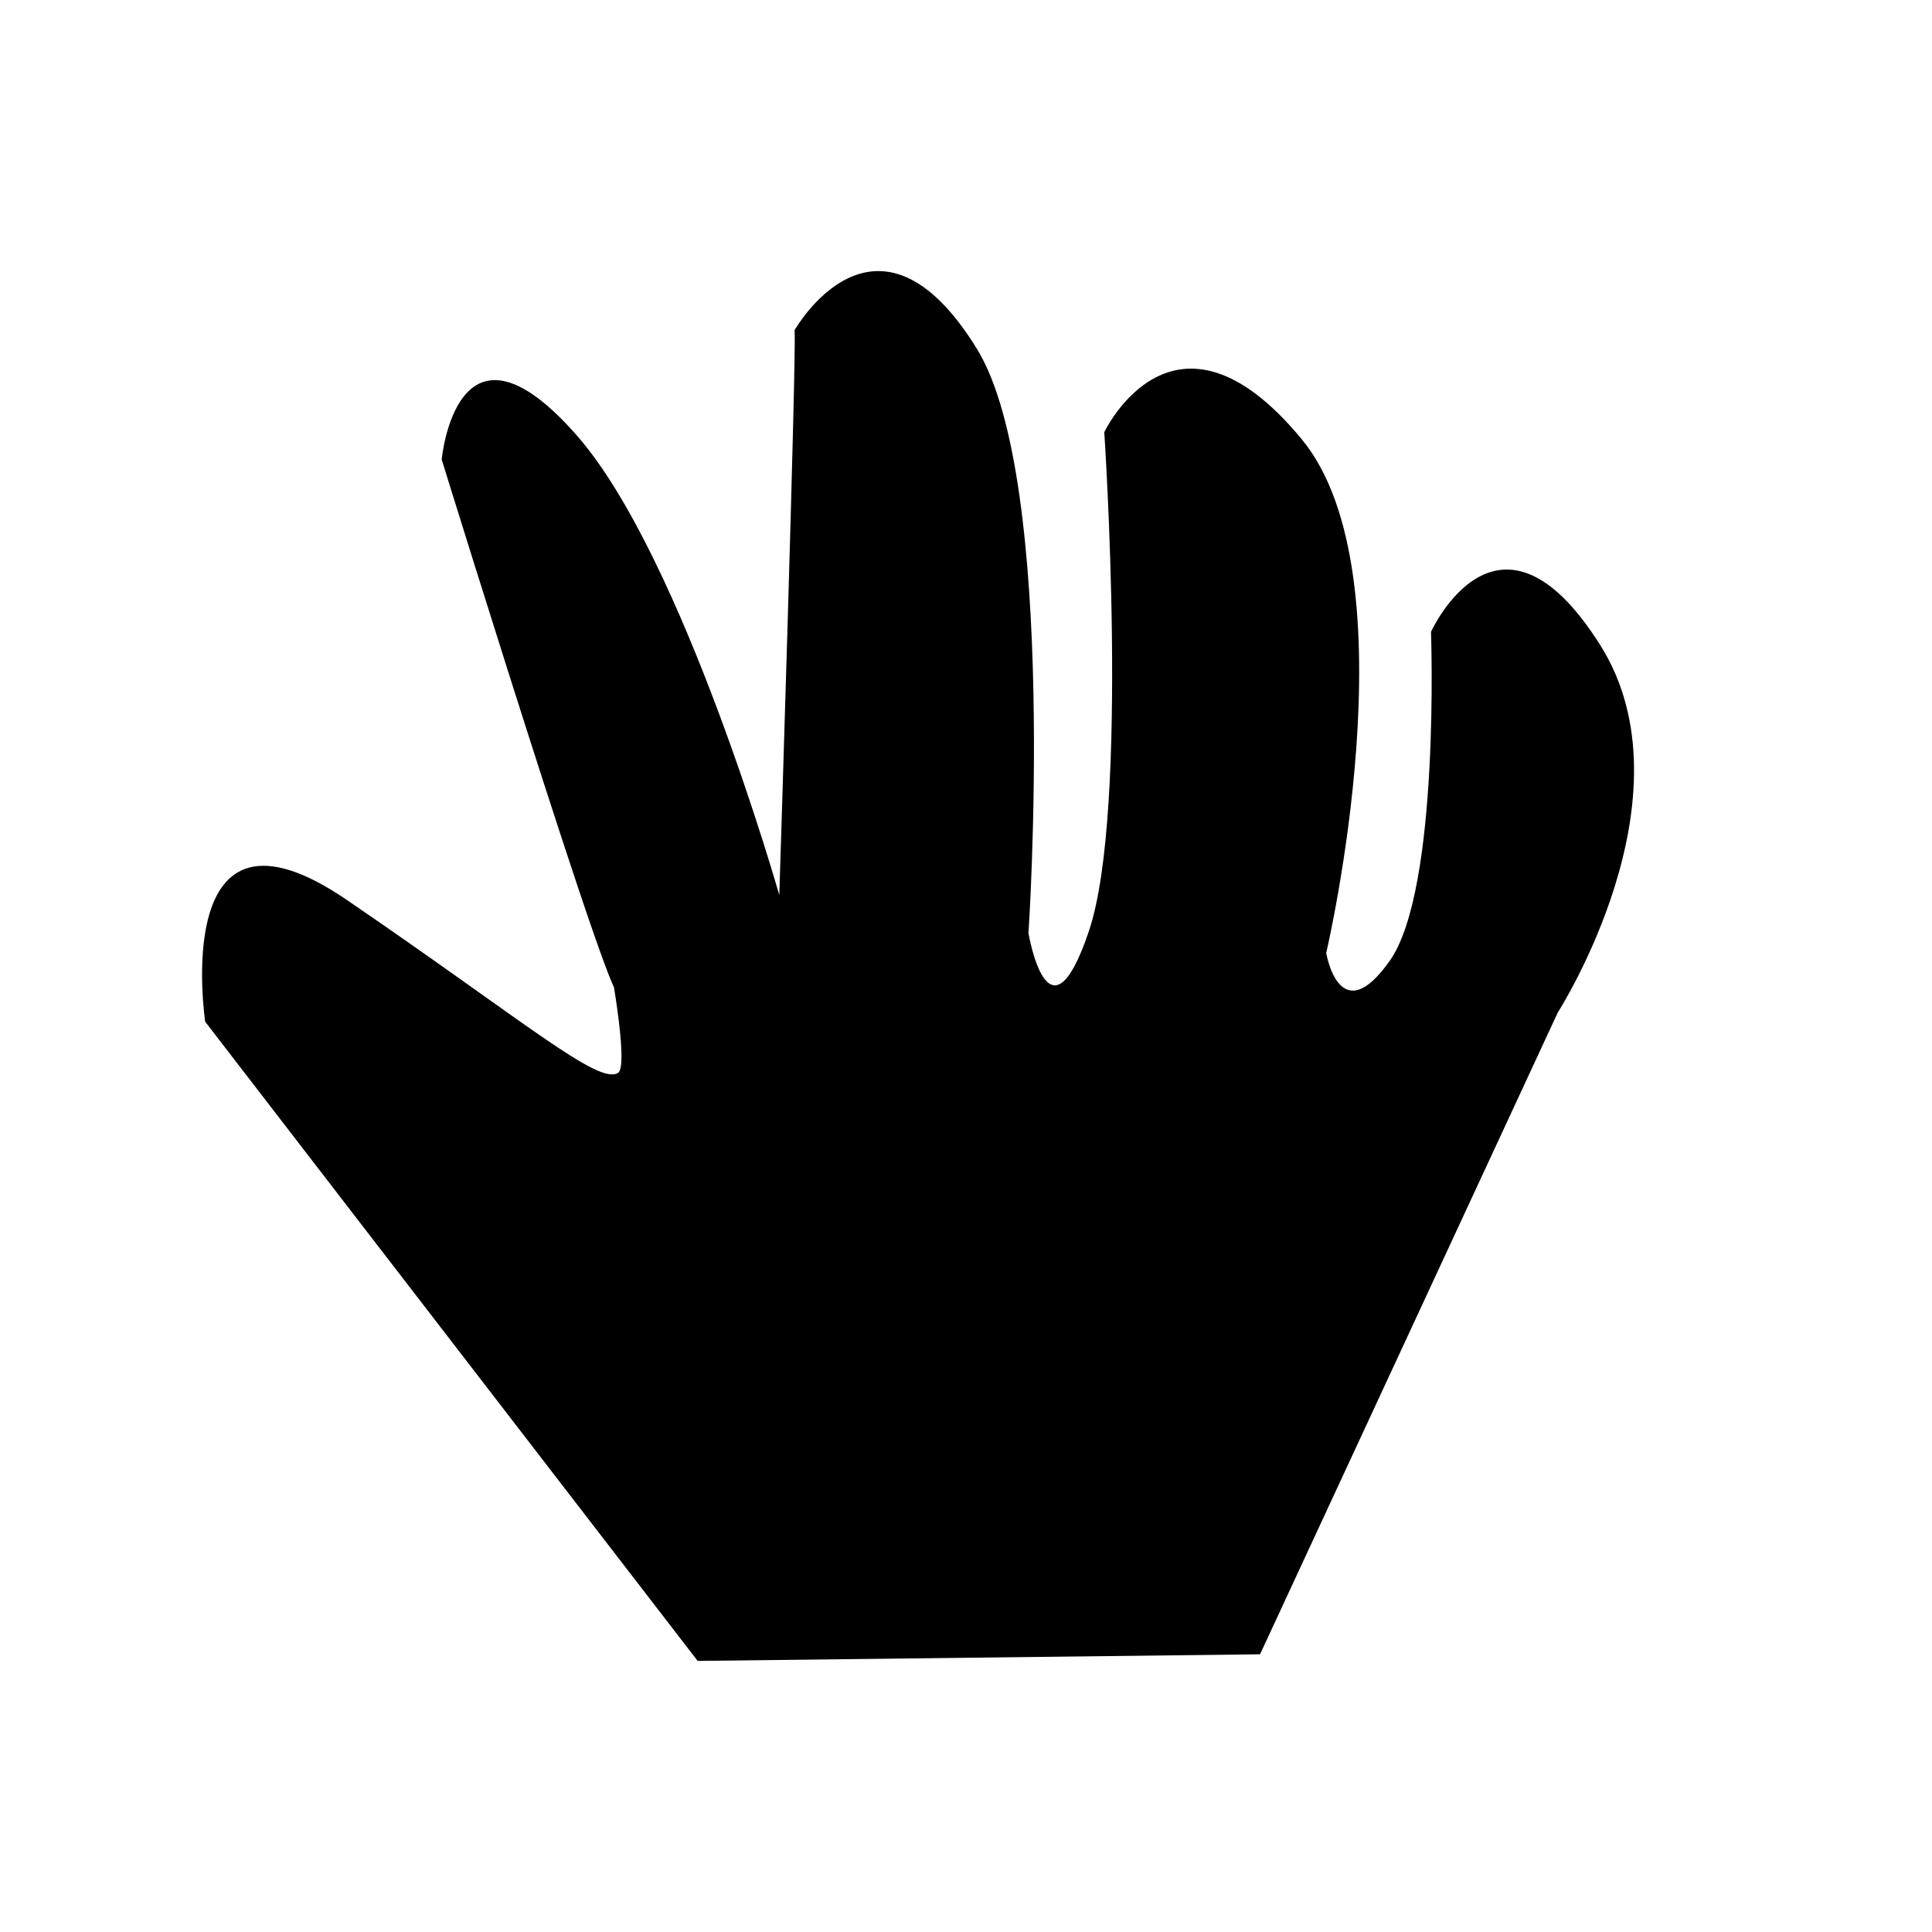 <?xml version="1.0" encoding="UTF-8"?>
<!DOCTYPE svg PUBLIC "-//W3C//DTD SVG 1.1//EN" "http://www.w3.org/Graphics/SVG/1.1/DTD/svg11.dtd">
<svg version="1.1" xmlns="http://www.w3.org/2000/svg" xmlns:xlink="http://www.w3.org/1999/xlink" x="0px" y="0px" width="146" height="146" viewBox="0, 0, 146, 146">
  <g id="Layer 2">
    <path d="M15.508,77.213 L52.721,125.514 L95.221,125.014 L117.721,76.514 C117.721,76.514 128.168,60.243 120.93,48.752 C113.221,36.514 108.139,47.752 108.139,47.752 C108.139,47.752 108.846,67.166 105.033,72.59 C101.221,78.014 100.221,72.014 100.221,72.014 C100.221,72.014 106.911,43.525 98.365,33.184 C88.721,21.514 83.449,32.662 83.449,32.662 C83.449,32.662 85.373,61.151 82.297,70.332 C79.221,79.514 77.721,70.514 77.721,70.514 C77.721,70.514 80.011,36.407 73.828,26.368 C66.221,14.014 60.043,24.957 60.043,24.957 C60.221,26.014 58.891,67.643 58.891,67.643 C58.891,67.643 51.648,42.133 43.625,32.948 C34.5,22.5 33.379,34.727 33.379,34.727 C33.379,34.727 49.689,87.463 46.205,72.239 C42.721,57.014 48.189,80.139 46.705,81.076 C45.221,82.014 39.725,77.244 26.221,68.014 C12.717,58.784 15.508,77.213 15.508,77.213 z" fill="#000000"/>
  </g>
  <defs/>
</svg>
